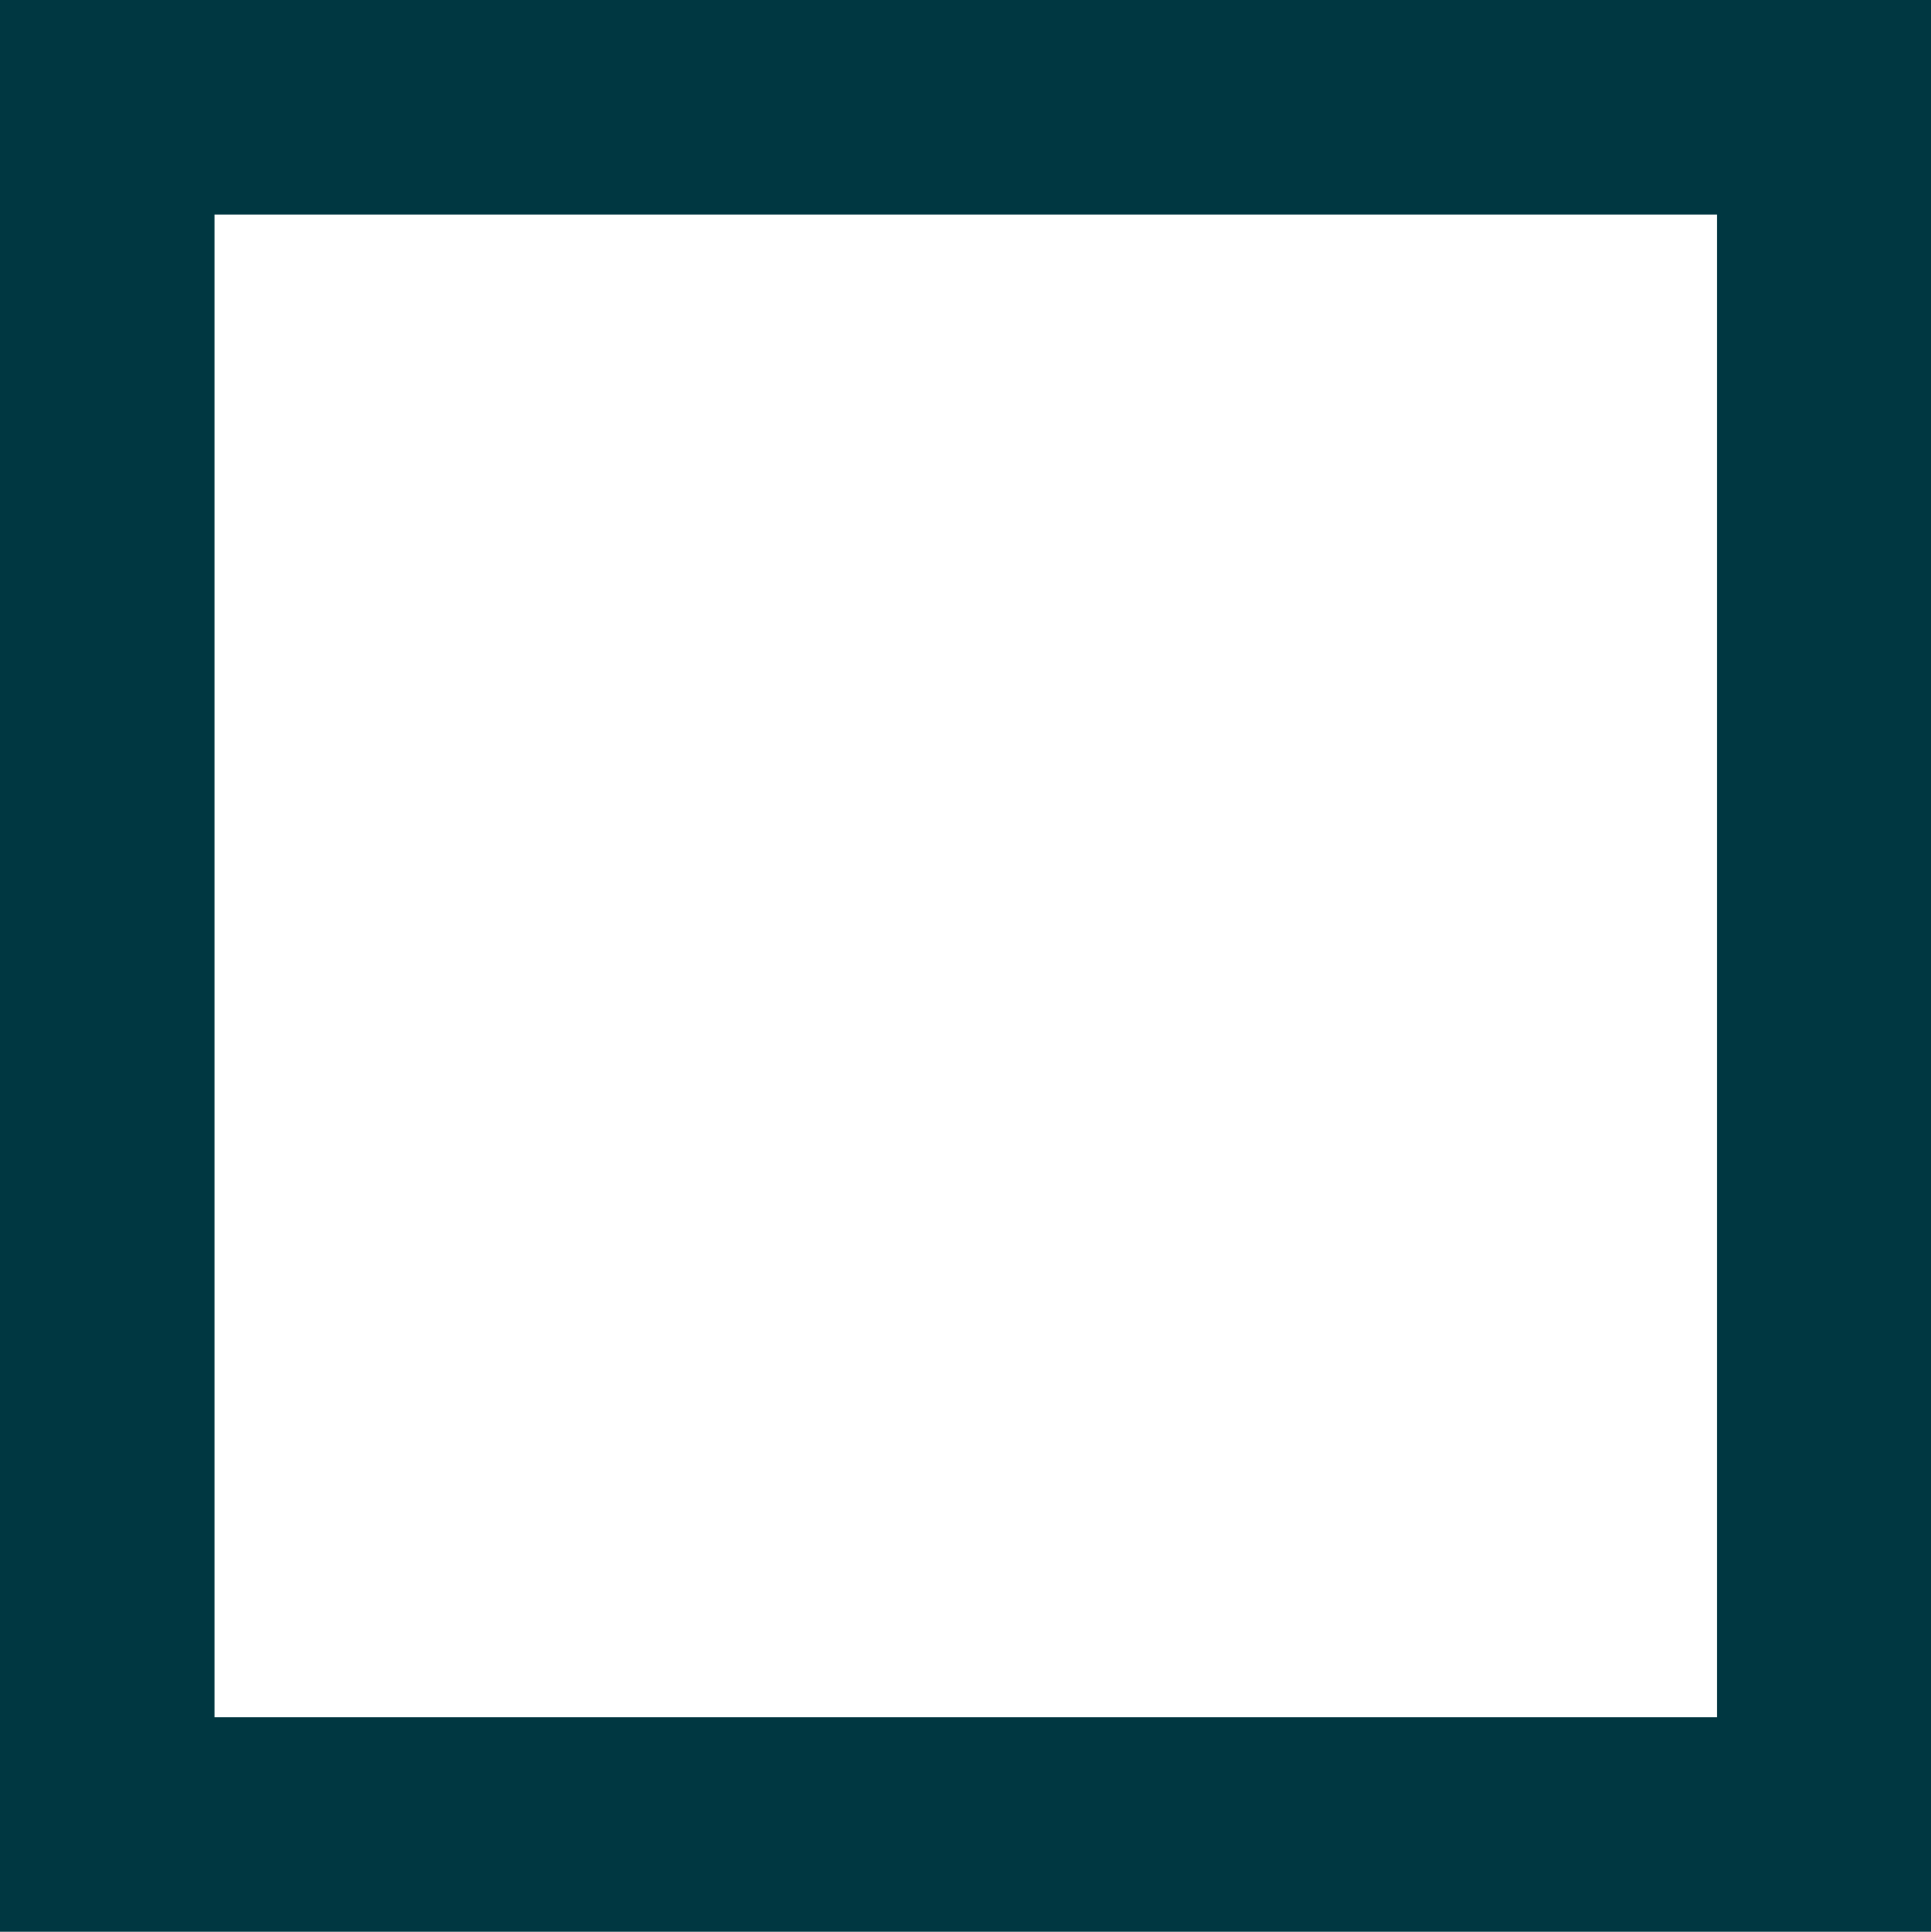 <?xml version="1.0" encoding="UTF-8"?><svg id="Layer_2" xmlns="http://www.w3.org/2000/svg" viewBox="0 0 37.09 37.1"><defs><style>.cls-1{fill:#003741;stroke:#003741;stroke-miterlimit:10;stroke-width:2px;}</style></defs><g id="Layer_1-2"><path class="cls-1" d="M36.09,36.1H1V1H36.09V36.1ZM3.12,33.98h30.86V3.12H3.12v30.86Z"/></g></svg>